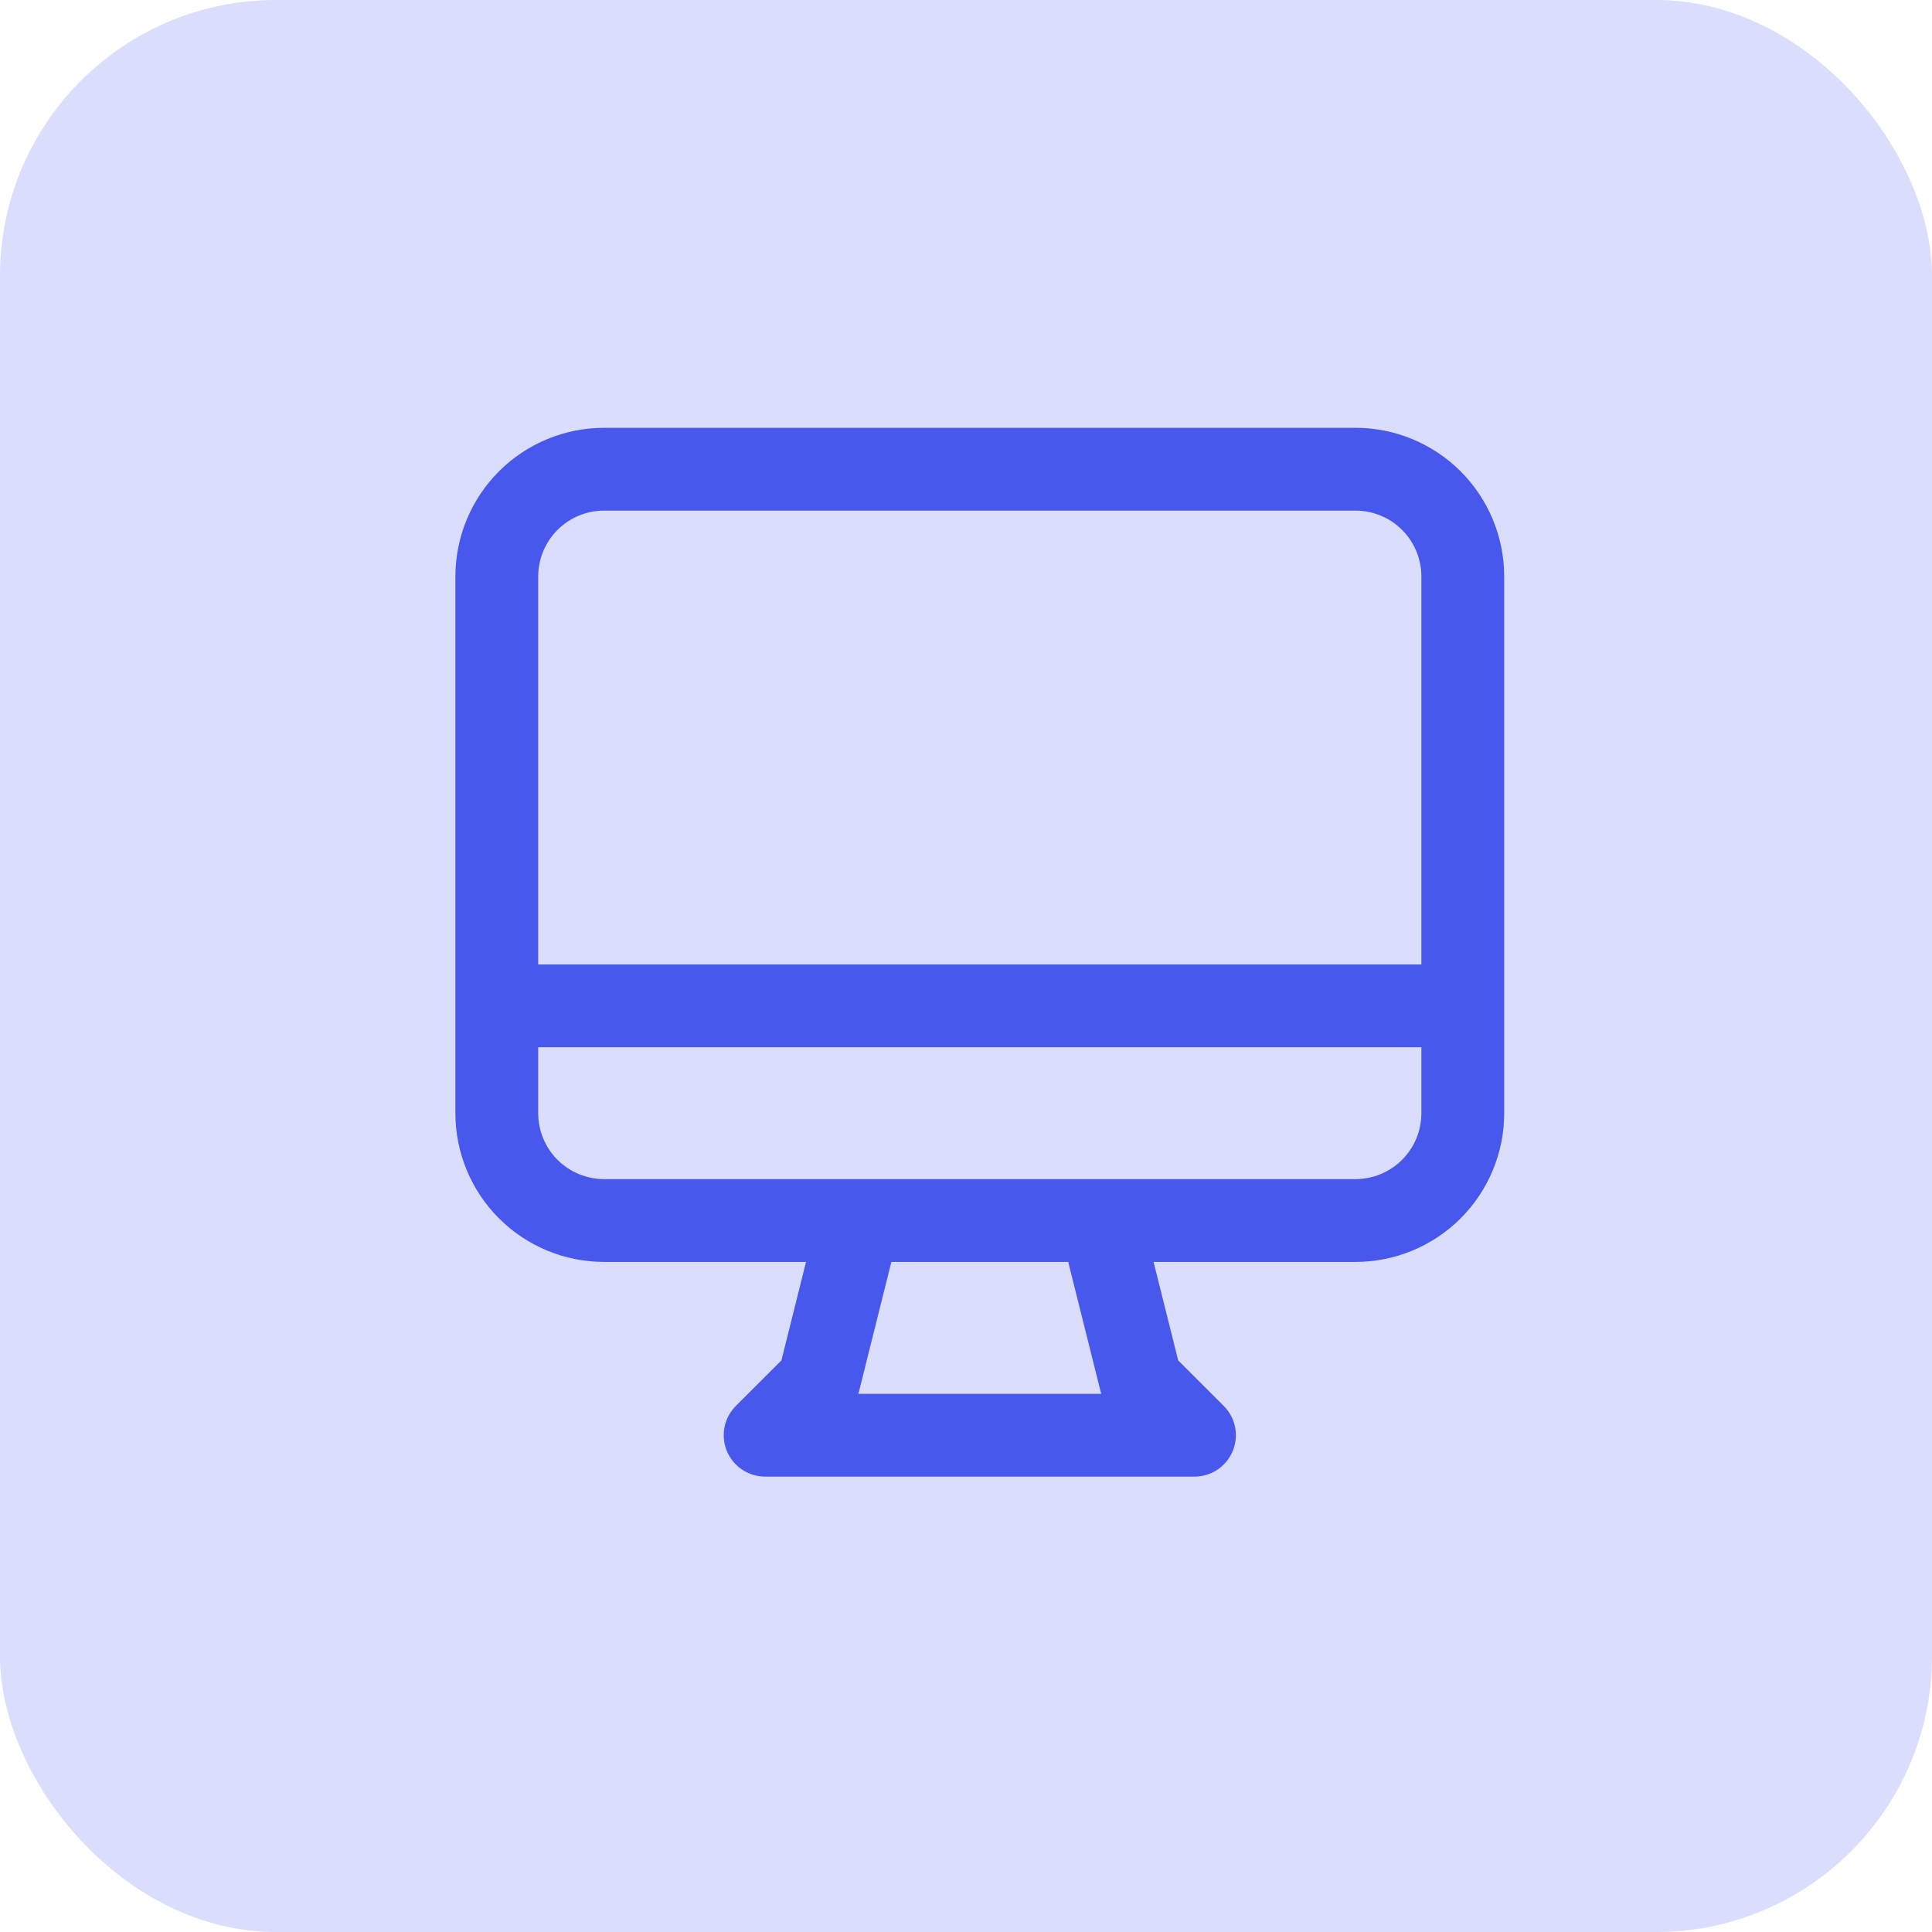 <svg width="70" height="70" viewBox="0 0 70 70" fill="none" xmlns="http://www.w3.org/2000/svg">
<rect width="70" height="70" rx="10" fill="#4857EC" fill-opacity="0.2"/>
<path d="M18 36.444H53M31.125 44.222L29.667 50.056L27.722 52H43.278L41.333 50.056L39.875 44.222H31.125ZM21.889 44.222H49.111C50.142 44.222 51.132 43.812 51.861 43.083C52.59 42.354 53 41.365 53 40.333V20.889C53 19.858 52.59 18.868 51.861 18.139C51.132 17.41 50.142 17 49.111 17H21.889C20.858 17 19.868 17.41 19.139 18.139C18.41 18.868 18 19.858 18 20.889V40.333C18 41.365 18.41 42.354 19.139 43.083C19.868 43.812 20.858 44.222 21.889 44.222Z" stroke="#4857EC" stroke-width="3" stroke-linecap="round" stroke-linejoin="round"/>
</svg>
